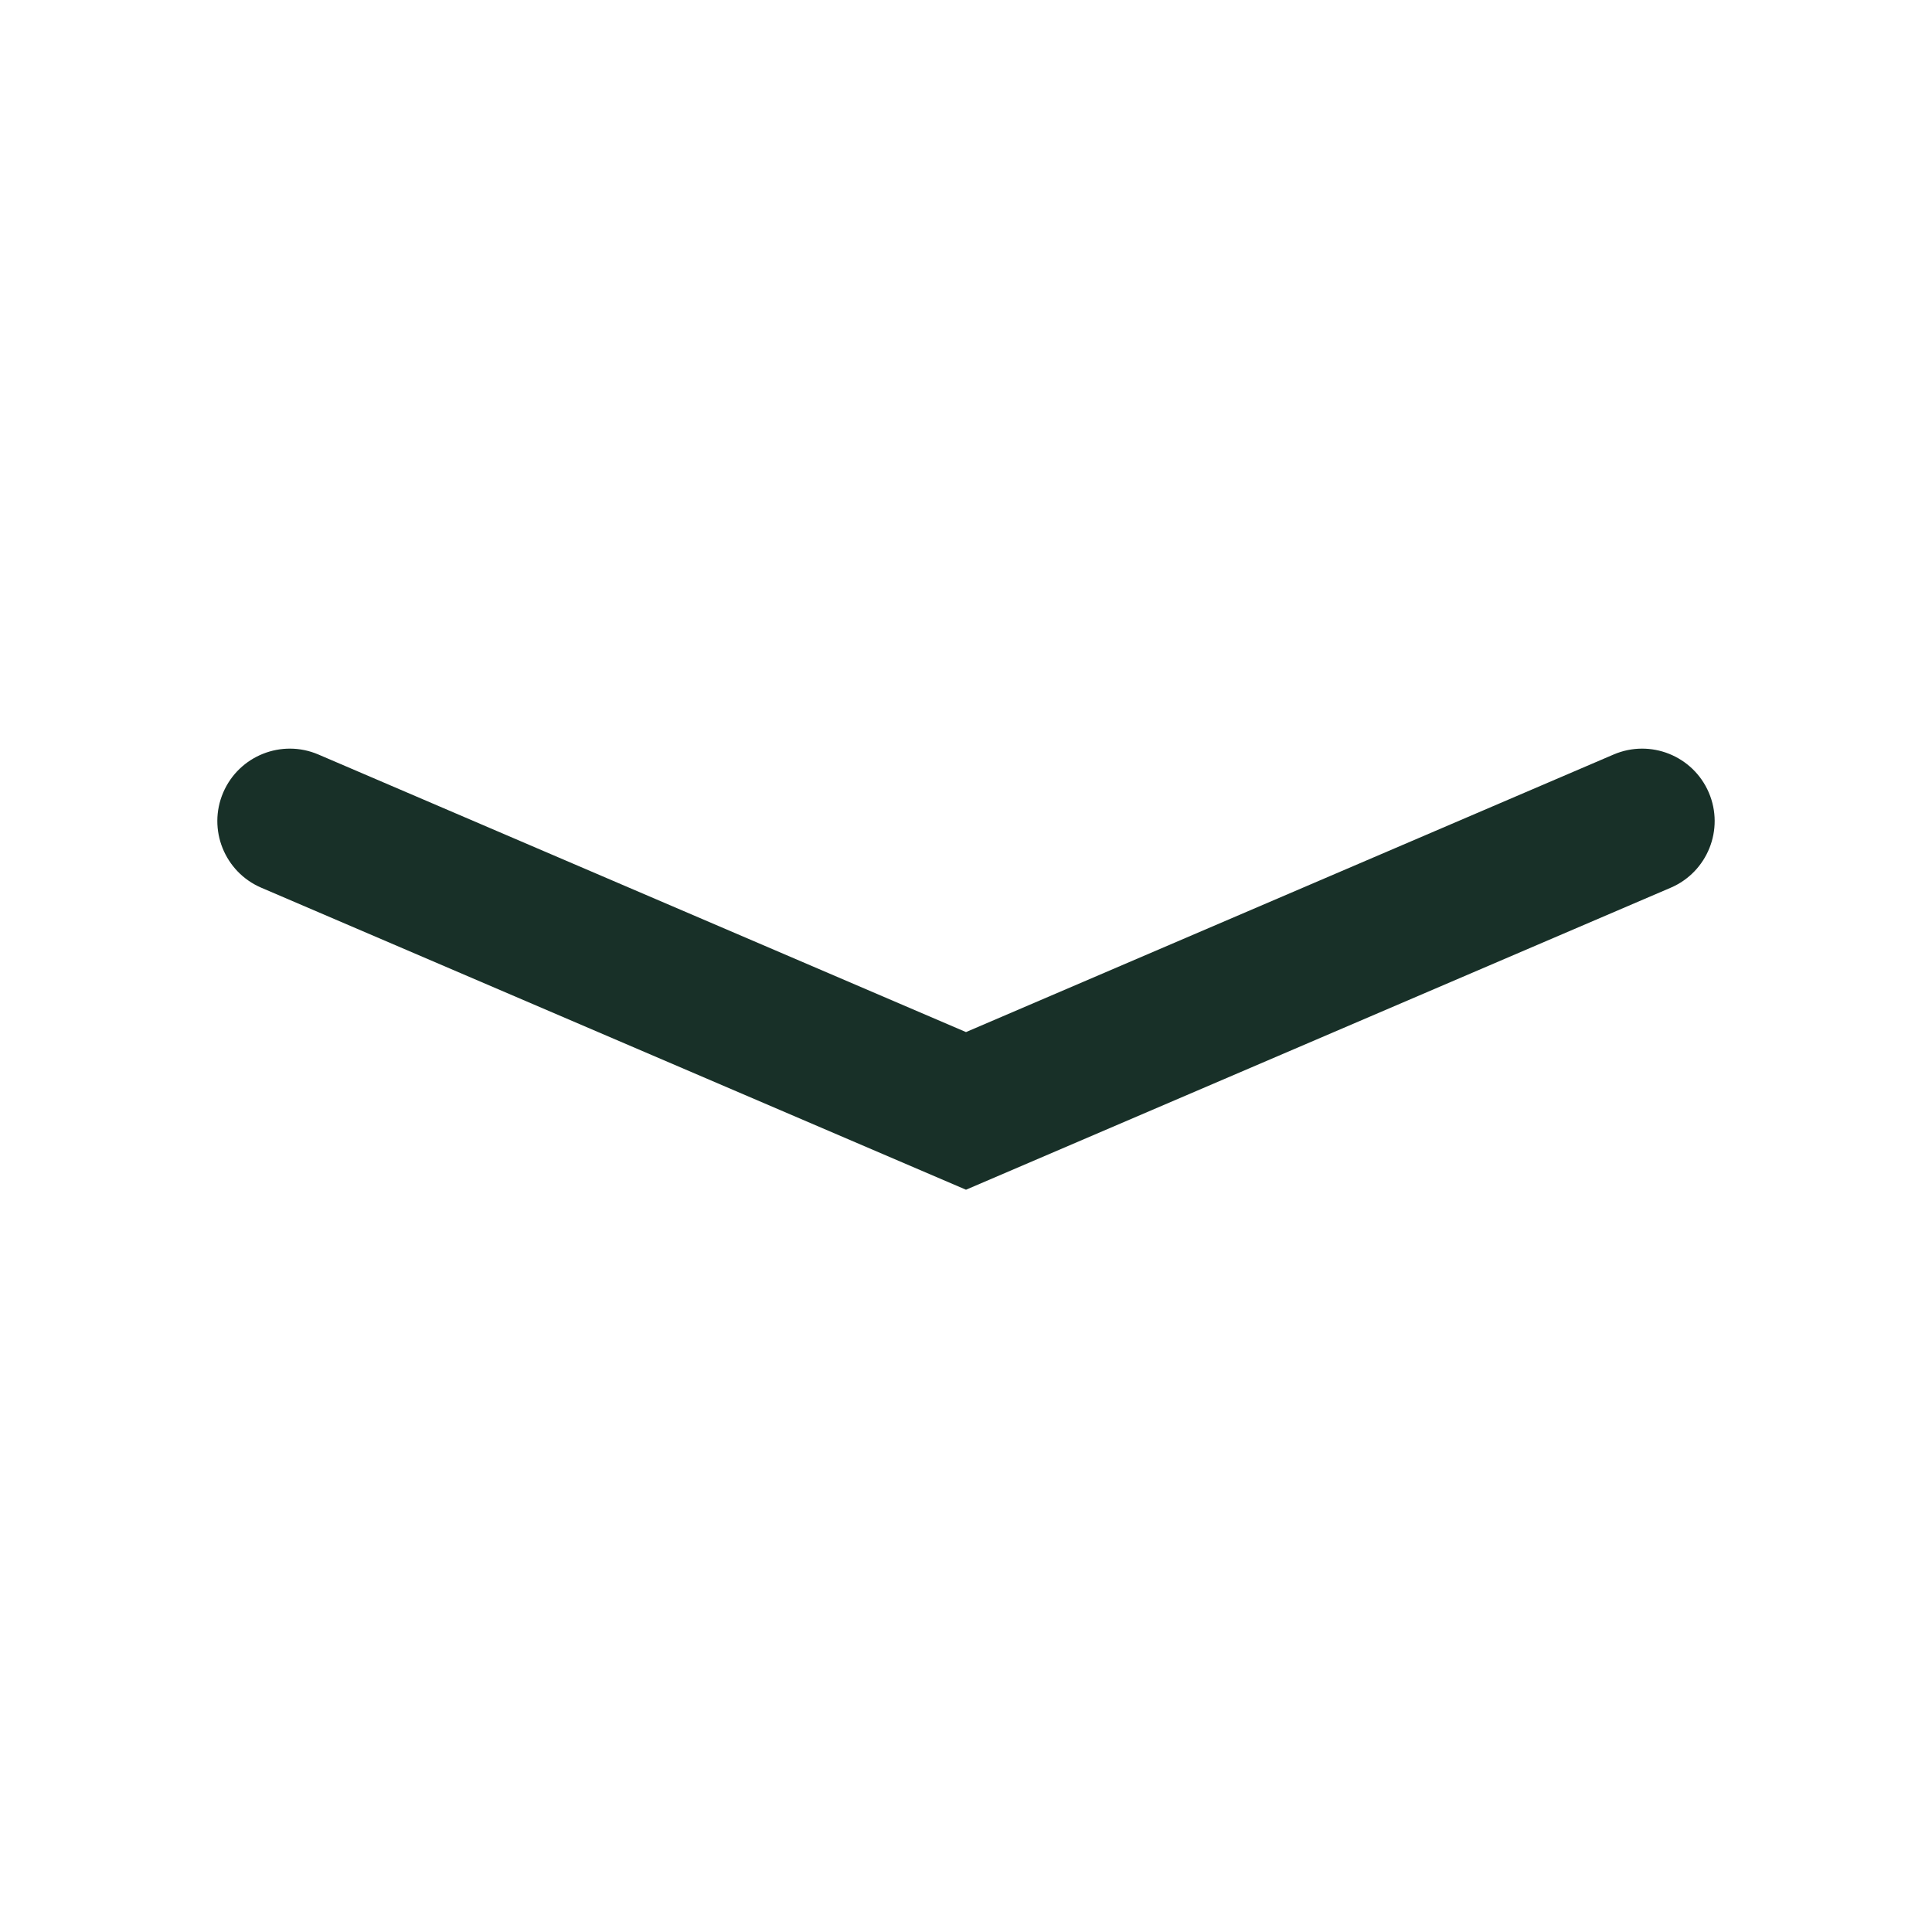 <svg width="40" height="40" viewBox="0 0 40 40" fill="none" xmlns="http://www.w3.org/2000/svg">
<path fill-rule="evenodd" clip-rule="evenodd" d="M4.621 16.409C4.948 15.648 5.829 15.295 6.591 15.621L20 21.368L33.409 15.621C34.171 15.295 35.052 15.648 35.379 16.409C35.705 17.171 35.352 18.052 34.591 18.379L20 24.632L5.409 18.379C4.648 18.052 4.295 17.171 4.621 16.409Z" fill="#183028"/>
</svg>

